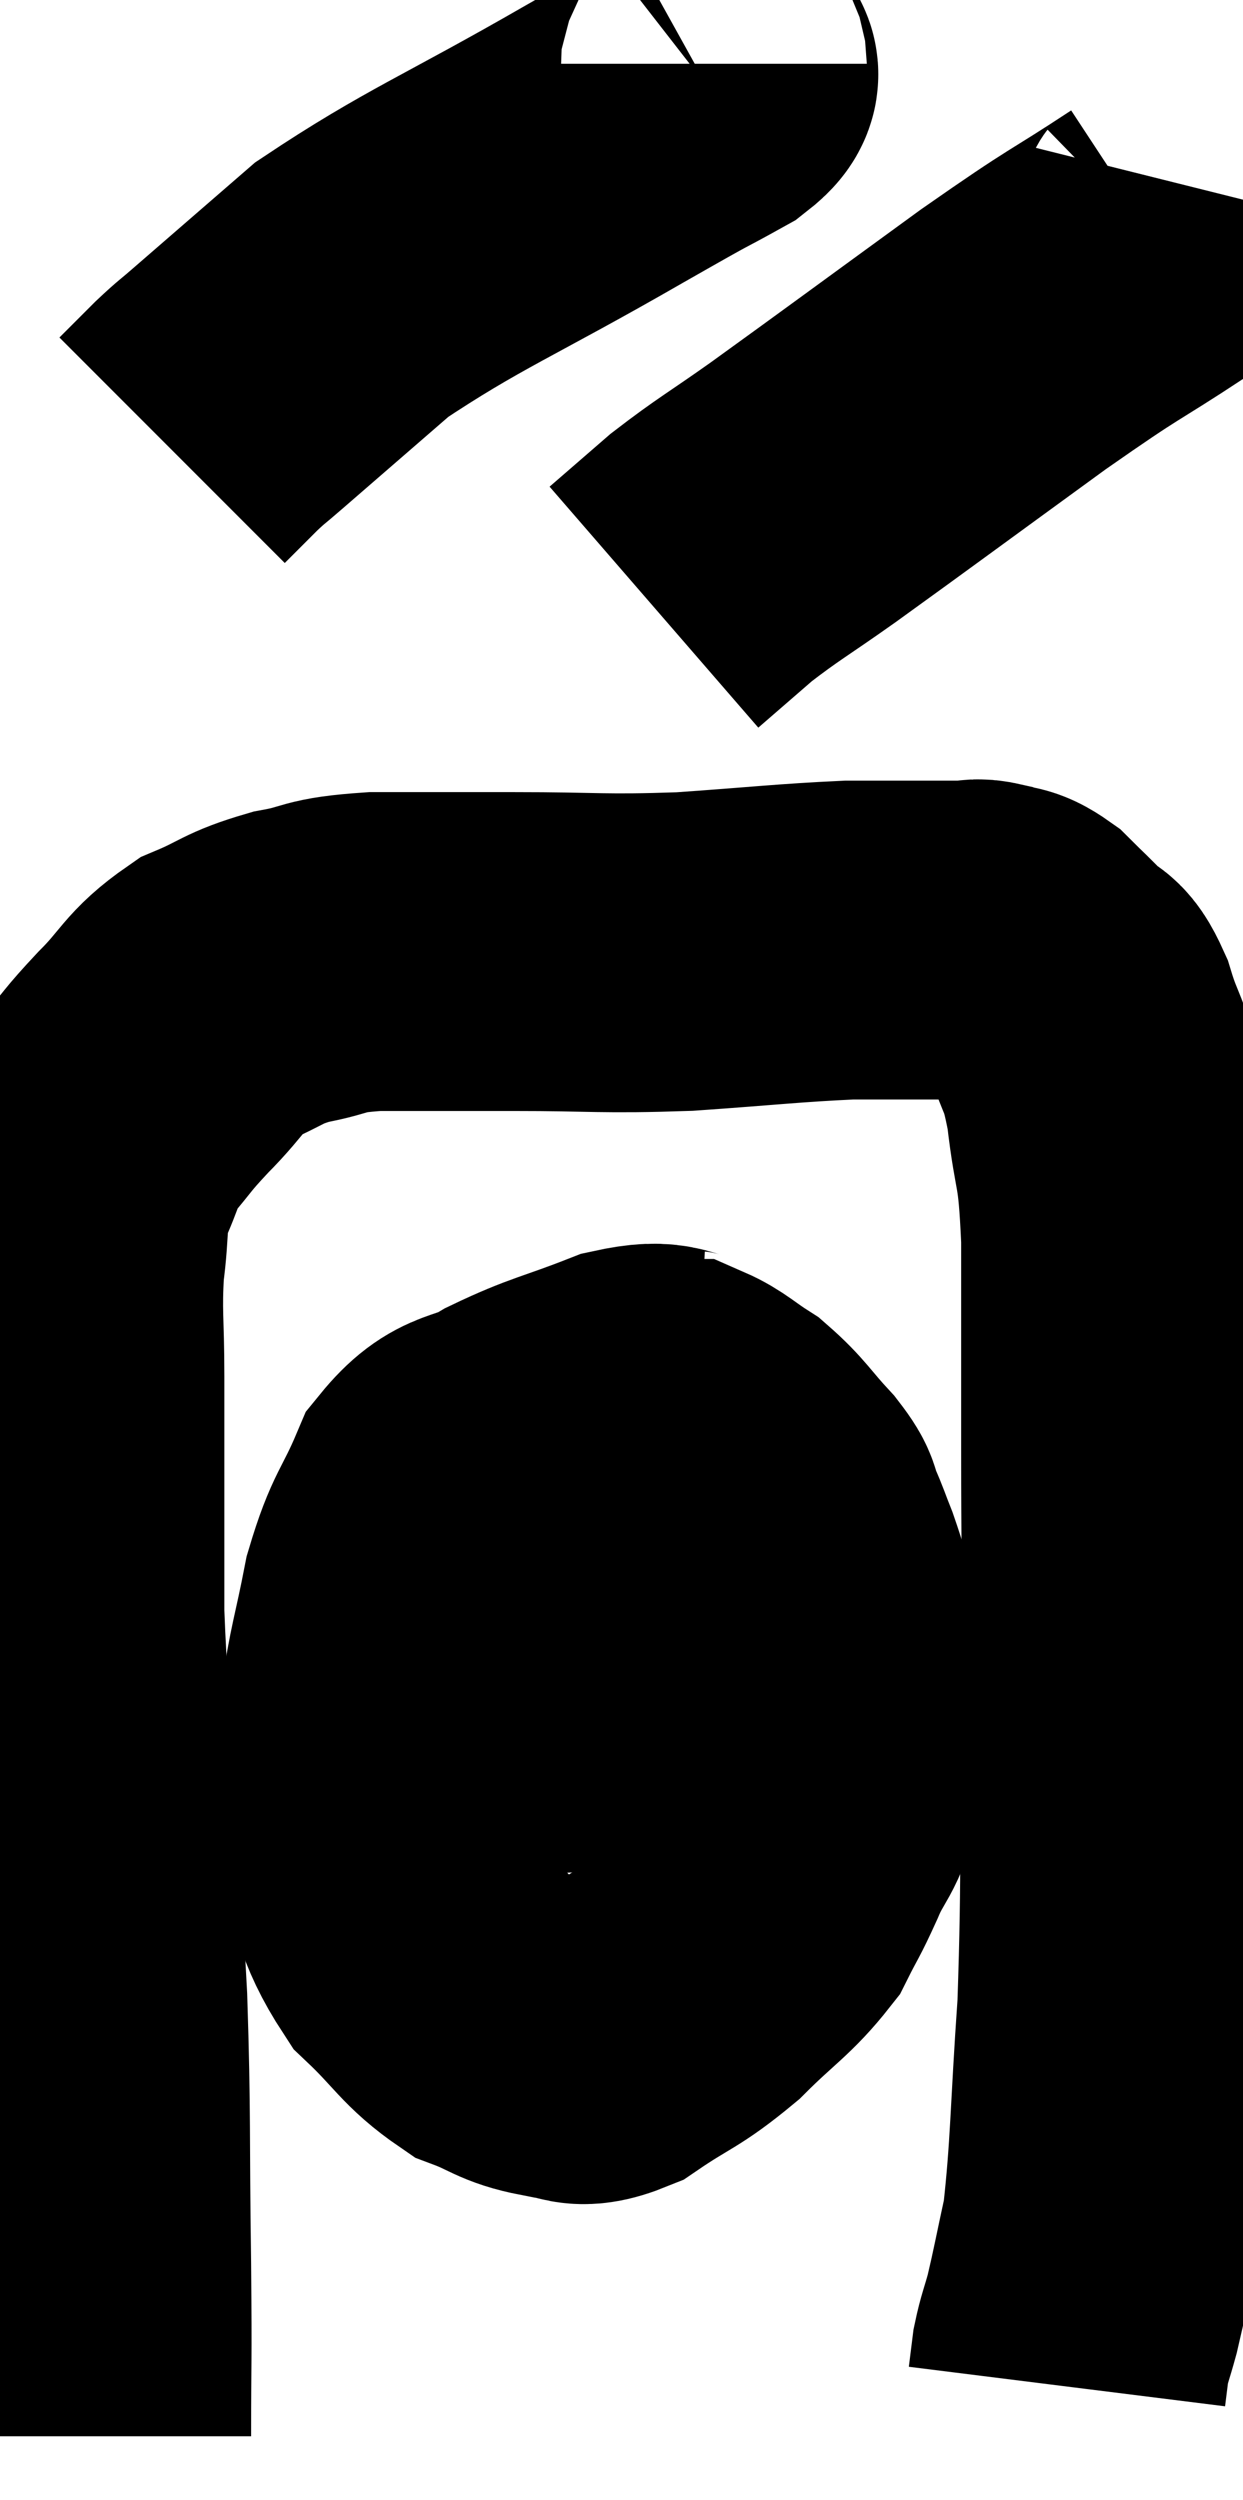 <svg xmlns="http://www.w3.org/2000/svg" viewBox="11.7 5.42 19.502 39.2" width="19.502" height="39.2"><path d="M 13.14 43.62 C 13.14 42.27, 13.155 42.63, 13.14 40.92 C 13.11 38.85, 13.14 38.625, 13.08 36.78 C 12.99 35.16, 12.99 35.055, 12.9 33.54 C 12.81 32.13, 12.765 31.905, 12.72 30.72 C 12.72 29.76, 12.72 29.73, 12.72 28.8 C 12.72 27.9, 12.72 27.885, 12.72 27 C 12.72 26.13, 12.675 26.025, 12.72 25.26 C 12.81 24.6, 12.735 24.525, 12.9 23.94 C 13.14 23.43, 13.08 23.385, 13.38 22.92 C 13.74 22.5, 13.665 22.545, 14.1 22.08 C 14.61 21.57, 14.58 21.435, 15.12 21.06 C 15.69 20.82, 15.645 20.76, 16.26 20.58 C 16.92 20.46, 16.71 20.4, 17.58 20.34 C 18.66 20.34, 18.525 20.34, 19.74 20.34 C 21.09 20.34, 21.12 20.385, 22.44 20.34 C 23.73 20.25, 24.06 20.205, 25.02 20.16 C 25.65 20.16, 25.815 20.16, 26.28 20.16 C 26.58 20.16, 26.655 20.16, 26.88 20.16 C 27.03 20.16, 26.985 20.115, 27.18 20.16 C 27.42 20.25, 27.405 20.16, 27.66 20.34 C 27.93 20.61, 27.96 20.625, 28.2 20.88 C 28.41 21.12, 28.41 20.895, 28.62 21.36 C 28.83 22.05, 28.875 21.87, 29.04 22.74 C 29.16 23.79, 29.22 23.49, 29.28 24.84 C 29.28 26.49, 29.28 26.475, 29.28 28.14 C 29.28 29.82, 29.295 29.31, 29.28 31.5 C 29.25 34.2, 29.295 34.695, 29.22 36.9 C 29.1 38.61, 29.115 39.12, 28.98 40.32 C 28.83 41.01, 28.8 41.19, 28.68 41.7 C 28.59 42.03, 28.56 42.075, 28.5 42.36 C 28.47 42.6, 28.455 42.72, 28.44 42.84 C 28.44 42.84, 28.44 42.84, 28.44 42.84 C 28.44 42.84, 28.44 42.84, 28.44 42.84 C 28.44 42.84, 28.44 42.84, 28.44 42.84 C 28.44 42.84, 28.44 42.84, 28.44 42.84 L 28.44 42.84" fill="none" stroke="black" stroke-width="5"></path><path d="M 22.62 27.54 C 22.08 27.51, 22.23 27.33, 21.54 27.48 C 20.7 27.81, 20.58 27.795, 19.86 28.14 C 19.26 28.5, 19.125 28.29, 18.66 28.86 C 18.33 29.64, 18.255 29.565, 18 30.42 C 17.82 31.35, 17.775 31.365, 17.64 32.28 C 17.55 33.18, 17.31 33.165, 17.46 34.08 C 17.85 35.01, 17.76 35.205, 18.24 35.94 C 18.81 36.48, 18.855 36.66, 19.38 37.02 C 19.86 37.2, 19.875 37.29, 20.34 37.38 C 20.79 37.38, 20.685 37.605, 21.24 37.38 C 21.9 36.93, 21.945 36.99, 22.56 36.48 C 23.13 35.91, 23.31 35.835, 23.7 35.34 C 23.91 34.92, 23.895 34.995, 24.12 34.5 C 24.36 33.93, 24.48 33.975, 24.6 33.36 C 24.6 32.7, 24.6 32.64, 24.6 32.04 C 24.6 31.5, 24.675 31.47, 24.6 30.96 C 24.45 30.48, 24.435 30.39, 24.3 30 C 24.18 29.7, 24.18 29.67, 24.06 29.4 C 23.94 29.16, 24.075 29.25, 23.82 28.92 C 23.43 28.5, 23.4 28.395, 23.04 28.08 C 22.71 27.87, 22.62 27.765, 22.38 27.66 C 22.23 27.66, 22.2 27.675, 22.08 27.66 C 21.99 27.63, 21.945 27.615, 21.9 27.6 L 21.9 27.6" fill="none" stroke="black" stroke-width="5"></path><path d="M 17.64 32.52 C 17.79 32.43, 17.55 32.385, 17.94 32.34 C 18.57 32.34, 18.3 32.37, 19.2 32.34 C 20.37 32.28, 20.64 32.295, 21.54 32.22 C 22.17 32.13, 22.26 32.085, 22.8 32.04 C 23.25 32.04, 23.4 32.04, 23.7 32.04 C 23.85 32.04, 23.88 32.04, 24 32.04 C 24.09 32.04, 24.105 32.04, 24.18 32.04 C 24.24 32.04, 24.27 32.04, 24.3 32.04 L 24.3 32.04" fill="none" stroke="black" stroke-width="5"></path><path d="M 22.8 6.42 C 22.8 6.6, 23.205 6.465, 22.8 6.78 C 21.99 7.23, 22.575 6.885, 21.18 7.68 C 19.2 8.82, 18.66 9, 17.22 9.96 C 16.32 10.74, 15.99 11.025, 15.42 11.52 C 15.18 11.73, 15.195 11.7, 14.94 11.94 L 14.4 12.48" fill="none" stroke="black" stroke-width="5"></path><path d="M 30.12 8.28 C 30 8.76, 30.51 8.625, 29.88 9.24 C 28.74 9.99, 28.995 9.765, 27.6 10.74 C 25.95 11.94, 25.485 12.285, 24.3 13.14 C 23.58 13.65, 23.445 13.71, 22.86 14.16 L 21.96 14.94" fill="none" stroke="black" stroke-width="5"></path></svg>